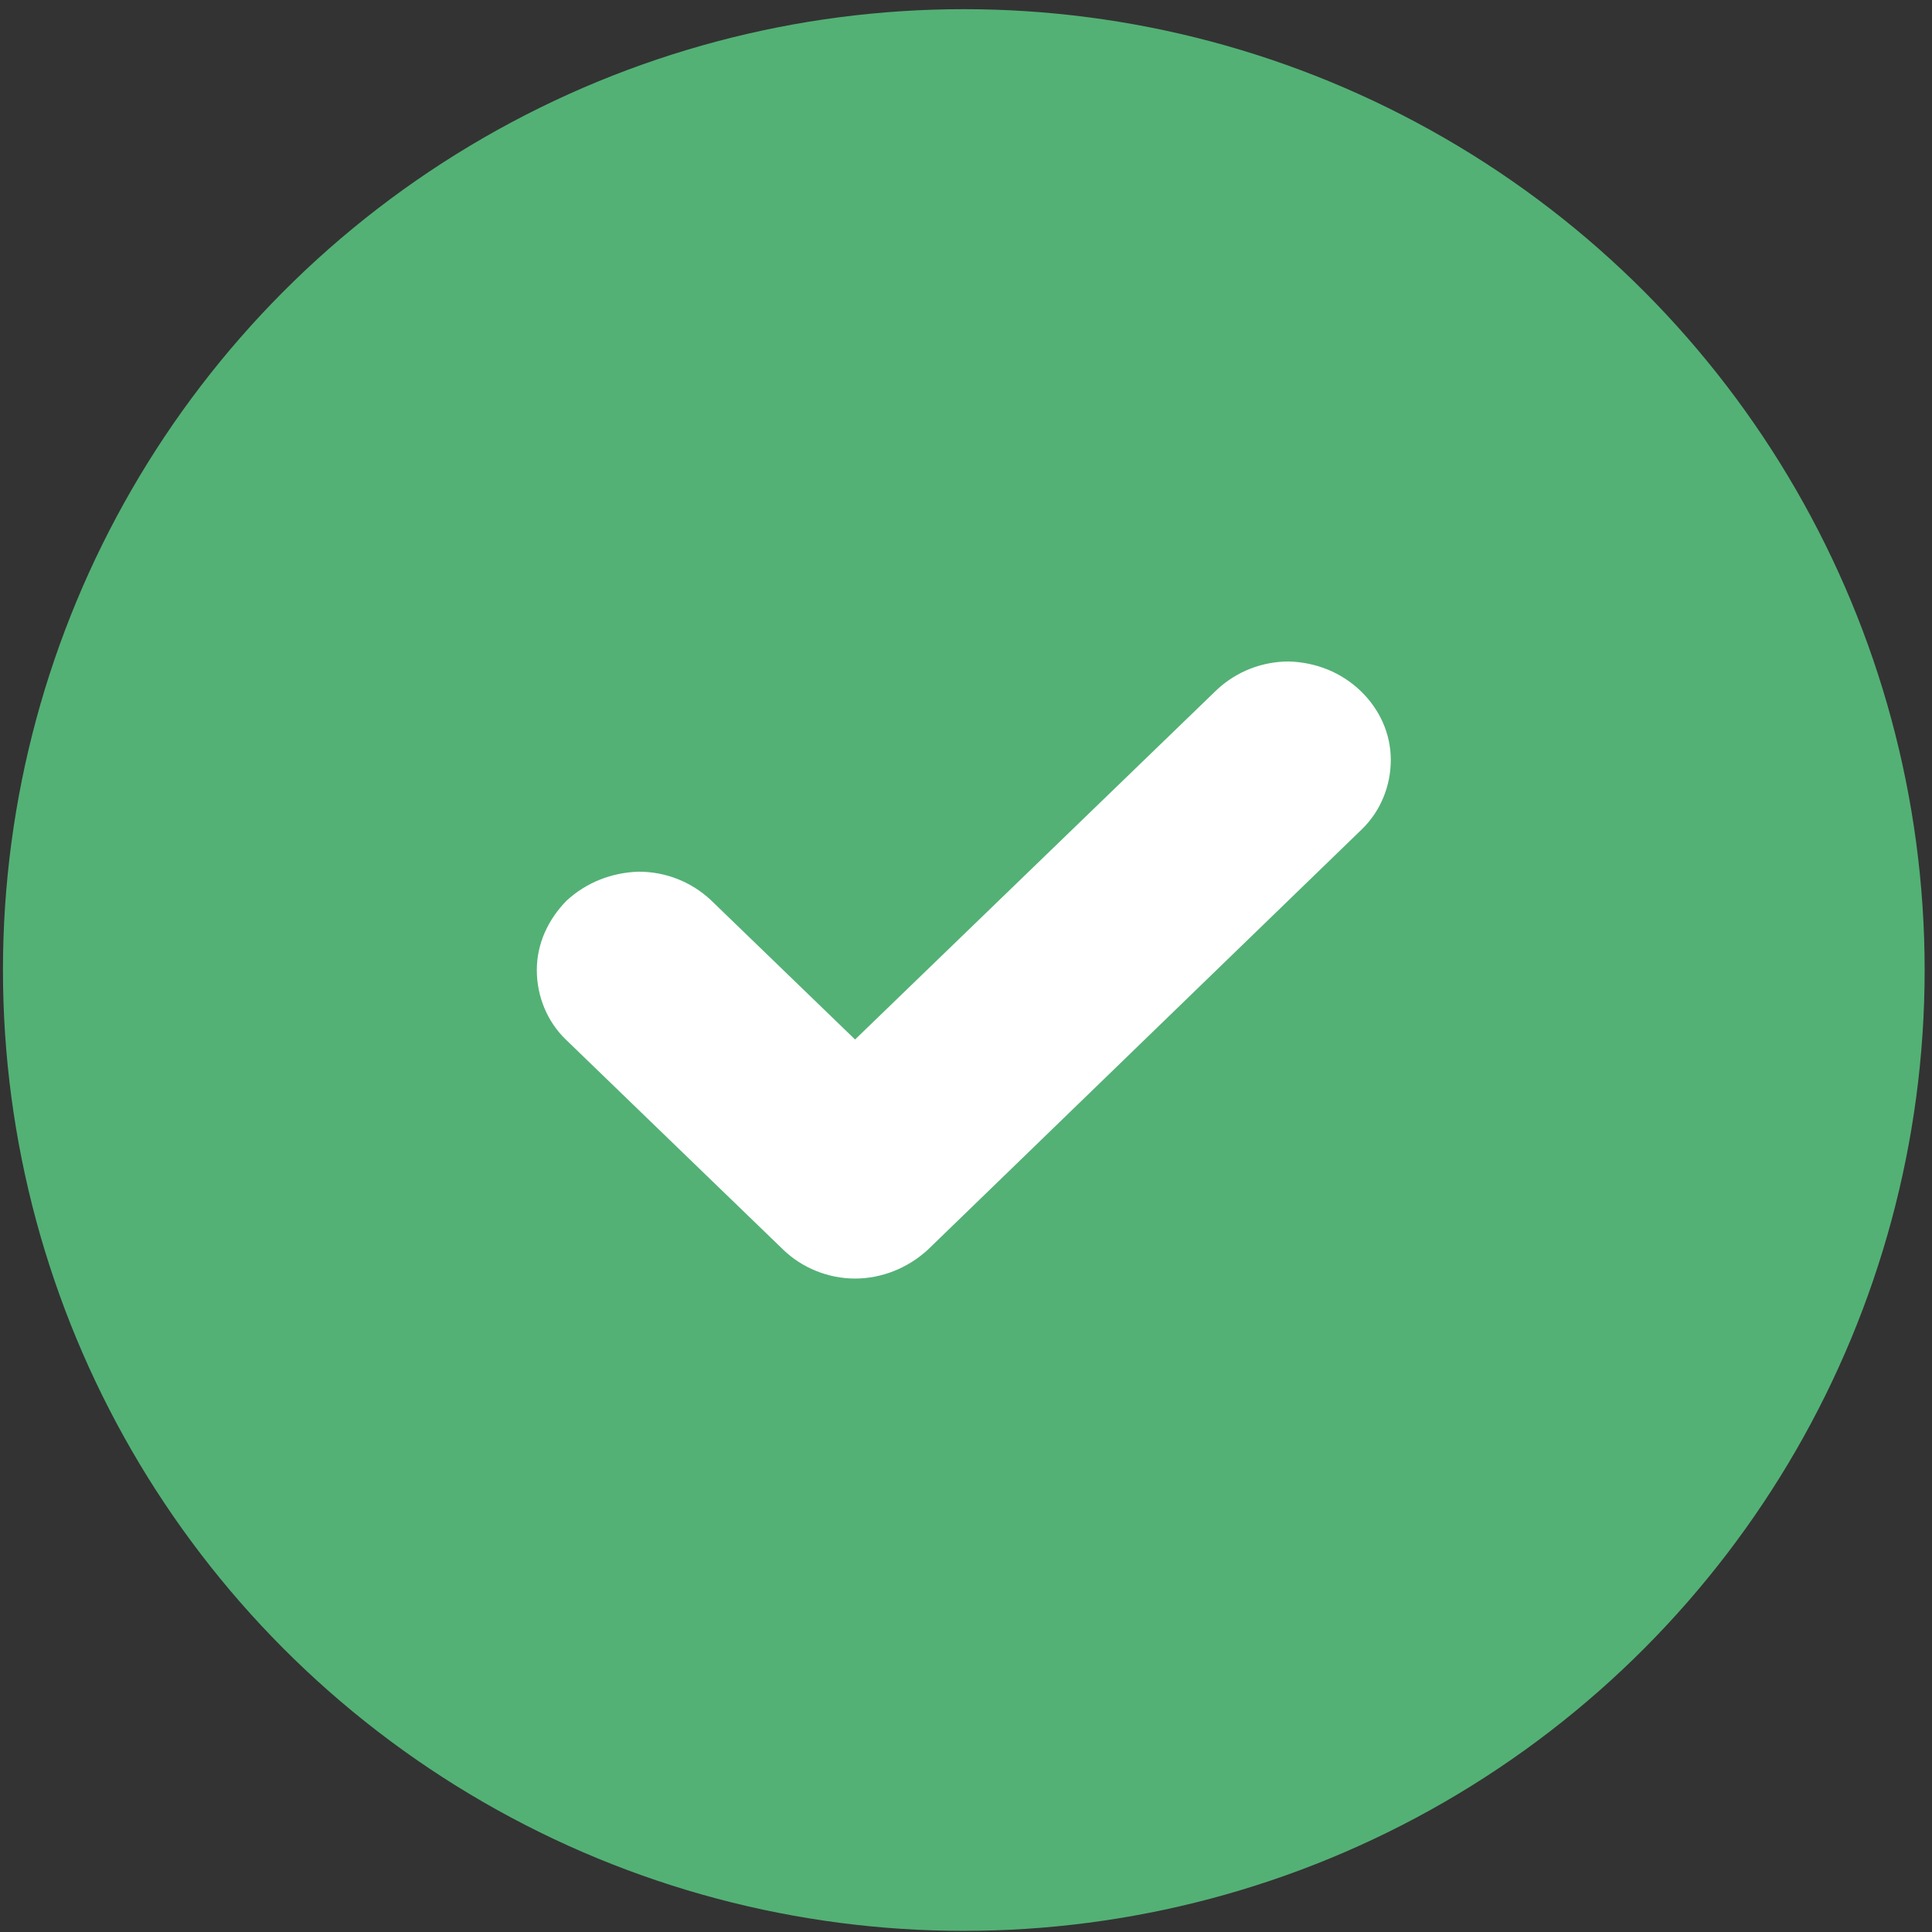 <svg width="159" height="159" viewBox="0 0 159 159" fill="none" xmlns="http://www.w3.org/2000/svg">
<rect x="0" y="0" width="159" height="159" fill="#333333" stroke="none"/>
<circle cx="79.319" cy="79.831" r="79.076" fill="#53B175"/>
<path d="M114.46 62.531C114.46 64.684 113.615 66.763 112.079 68.248L76.362 102.847C74.749 104.332 72.598 105.223 70.371 105.223C68.144 105.223 65.993 104.332 64.457 102.847L46.56 85.548C45.024 84.063 44.179 81.984 44.179 79.831C44.179 77.678 45.1 75.673 46.637 74.114C48.25 72.629 50.324 71.812 52.551 71.738C54.779 71.738 56.852 72.555 58.465 74.04L70.371 85.548L100.173 56.74C101.786 55.255 103.86 54.438 106.088 54.438C108.315 54.513 110.389 55.329 112.002 56.889C113.538 58.374 114.46 60.378 114.46 62.531Z" fill="white"/>
</svg>
